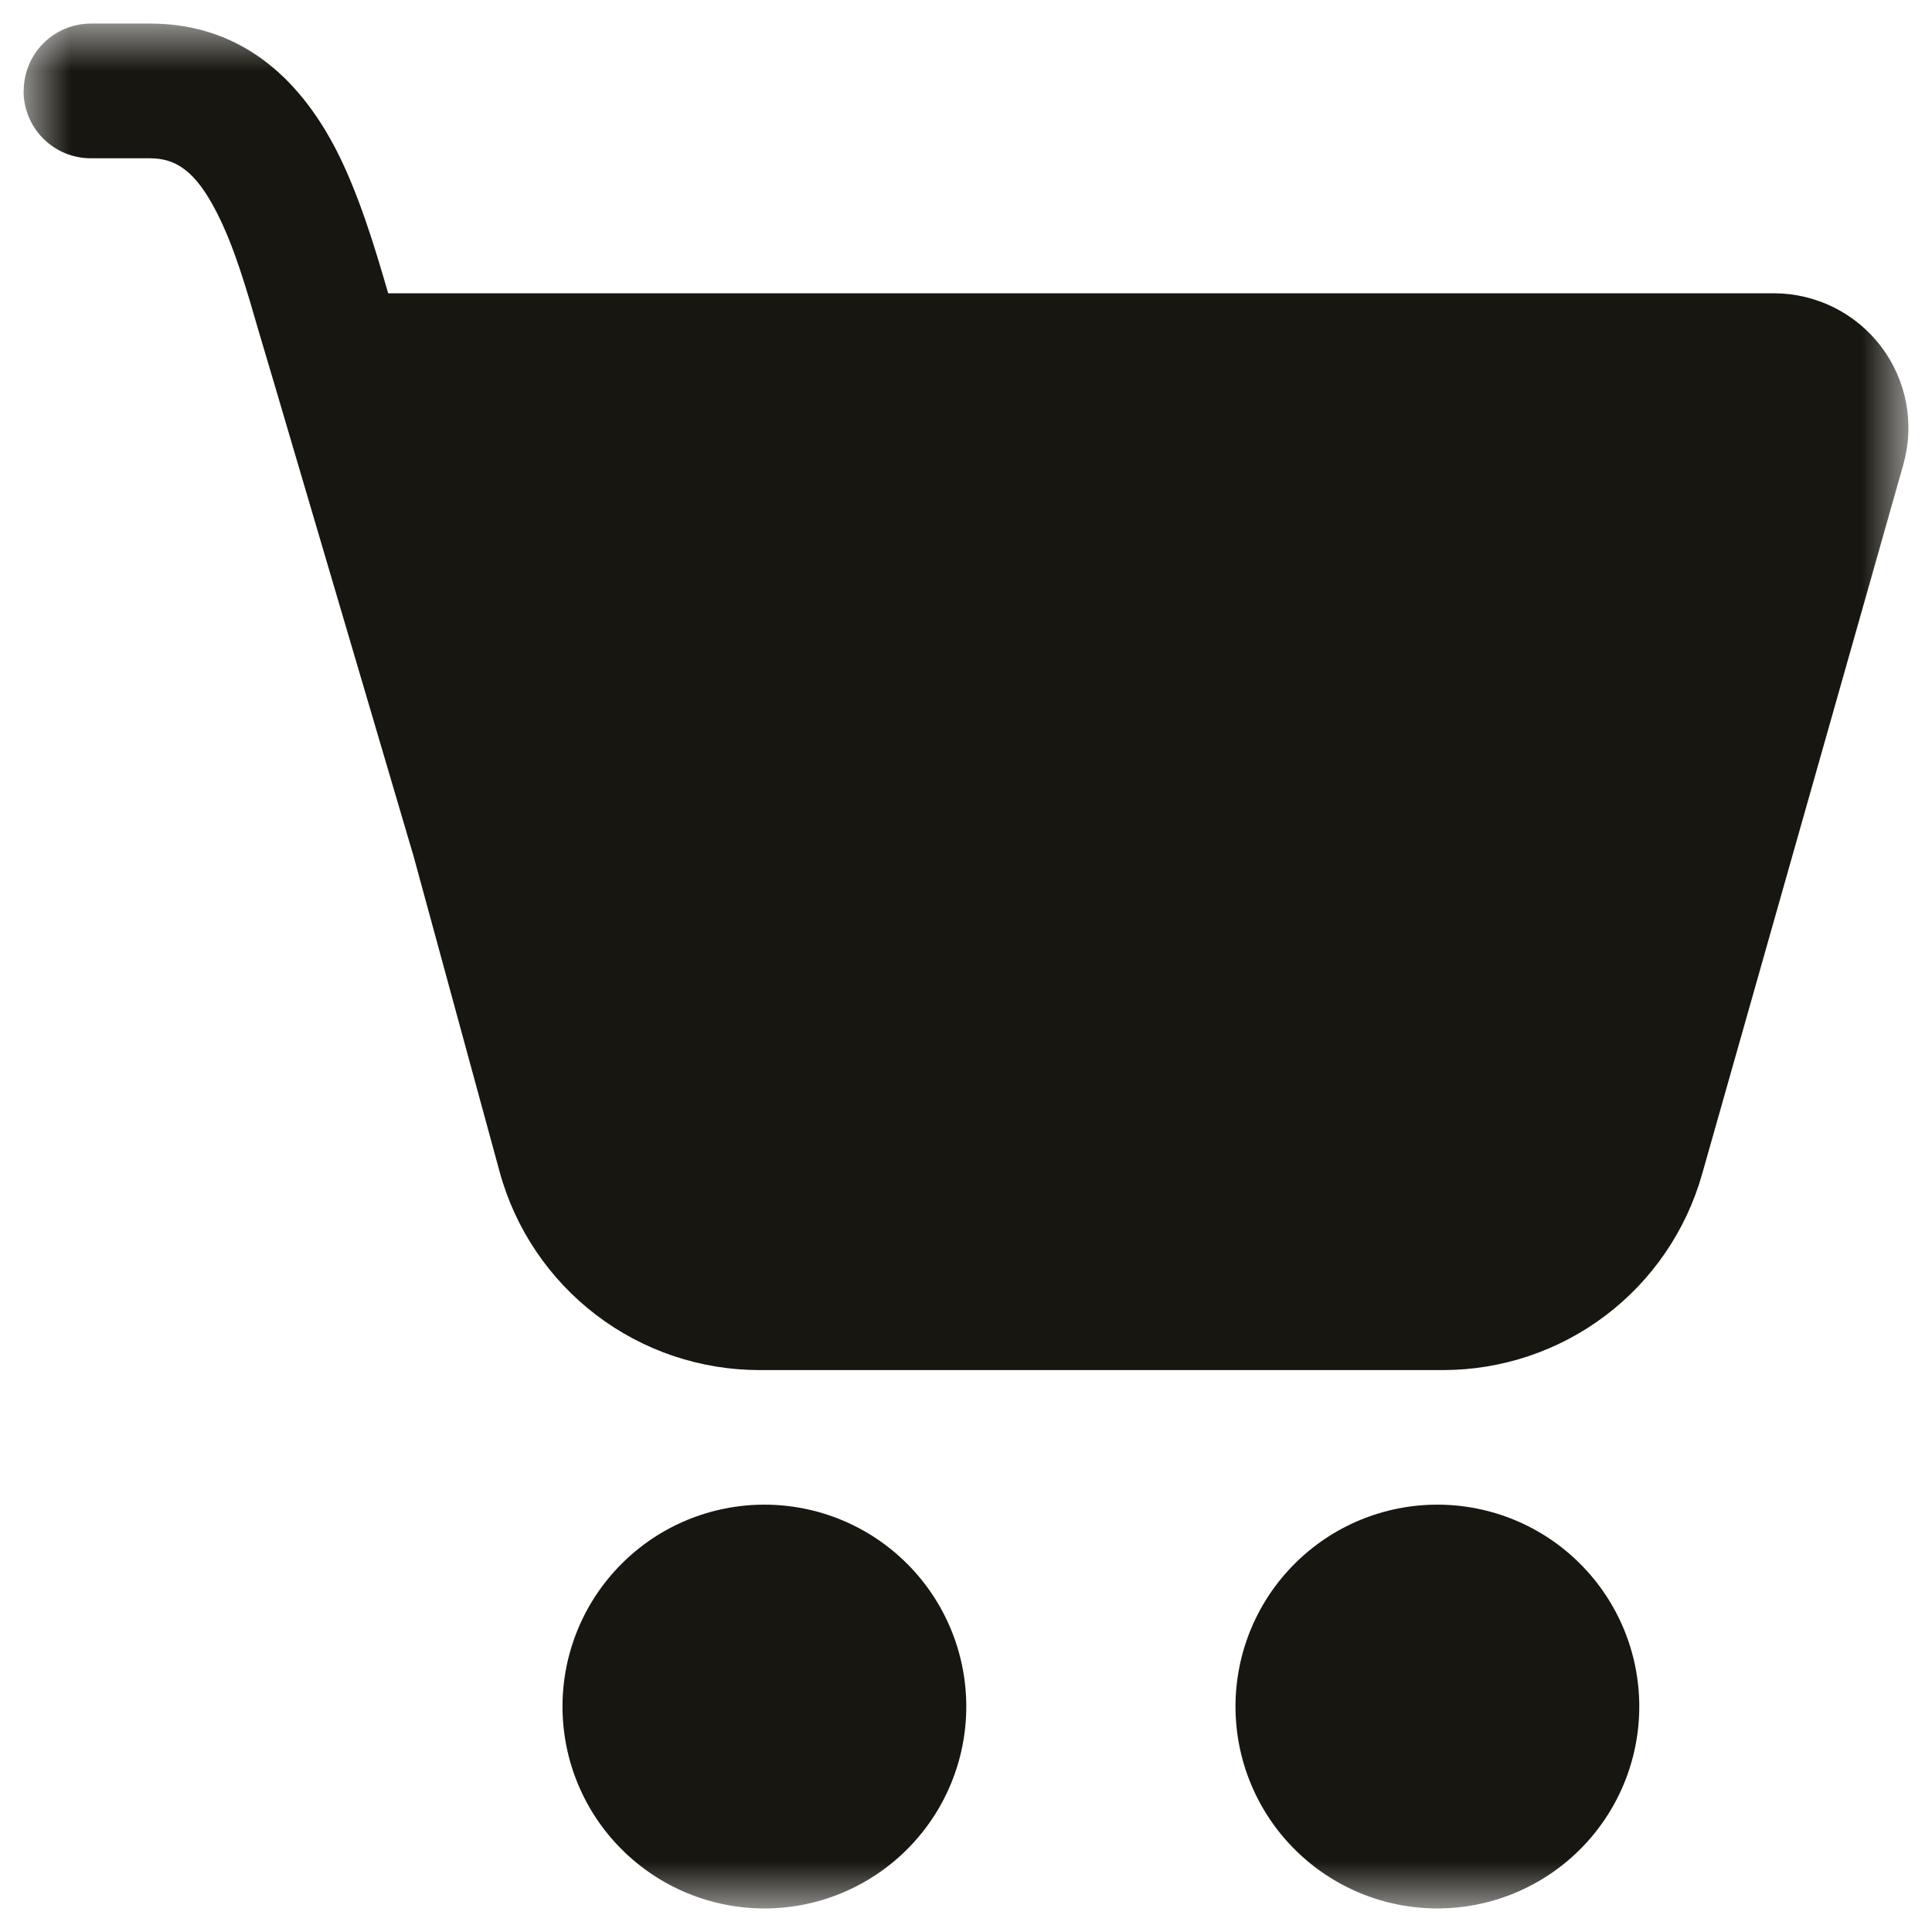 <svg width="41" height="41" viewBox="0 0 41 41" fill="none" xmlns="http://www.w3.org/2000/svg">
<mask id="mask0_69_140" style="mask-type:alpha" maskUnits="userSpaceOnUse" x="0" y="0" width="41" height="41">
<rect x="0.5" y="0.5" width="40" height="40" fill="#D9D9D9"/>
</mask>
<g mask="url(#mask0_69_140)">
<path d="M0.503 1.928C0.503 1.549 0.653 1.186 0.921 0.918C1.189 0.65 1.552 0.5 1.931 0.5H3.182C5.259 0.5 6.453 1.851 7.144 3.199C7.615 4.122 7.955 5.247 8.238 6.224H37.645C38.086 6.224 38.521 6.327 38.916 6.523C39.311 6.72 39.656 7.005 39.922 7.357C40.188 7.709 40.369 8.118 40.451 8.552C40.532 8.986 40.512 9.433 40.392 9.857L36.119 24.924C35.779 26.12 35.059 27.172 34.067 27.921C33.075 28.67 31.866 29.075 30.623 29.075H16.116C14.863 29.075 13.644 28.663 12.648 27.903C11.652 27.143 10.933 26.076 10.603 24.867L8.769 18.141C8.759 18.11 8.749 18.08 8.741 18.049L5.796 8.061L5.51 7.098C5.224 6.11 4.973 5.236 4.596 4.502C4.142 3.616 3.725 3.359 3.179 3.359H1.928C1.549 3.359 1.186 3.209 0.918 2.941C0.65 2.673 0.5 2.31 0.5 1.931L0.503 1.928ZM16.222 40.5C17.358 40.5 18.448 40.049 19.251 39.245C20.055 38.442 20.506 37.352 20.506 36.215C20.506 35.079 20.055 33.989 19.251 33.186C18.448 32.382 17.358 31.931 16.222 31.931C15.085 31.931 13.995 32.382 13.192 33.186C12.388 33.989 11.937 35.079 11.937 36.215C11.937 37.352 12.388 38.442 13.192 39.245C13.995 40.049 15.085 40.5 16.222 40.5ZM30.503 40.5C31.64 40.5 32.73 40.049 33.533 39.245C34.337 38.442 34.788 37.352 34.788 36.215C34.788 35.079 34.337 33.989 33.533 33.186C32.73 32.382 31.64 31.931 30.503 31.931C29.367 31.931 28.277 32.382 27.474 33.186C26.67 33.989 26.219 35.079 26.219 36.215C26.219 37.352 26.67 38.442 27.474 39.245C28.277 40.049 29.367 40.5 30.503 40.5Z" fill="#181610"/>
</g>
</svg>
